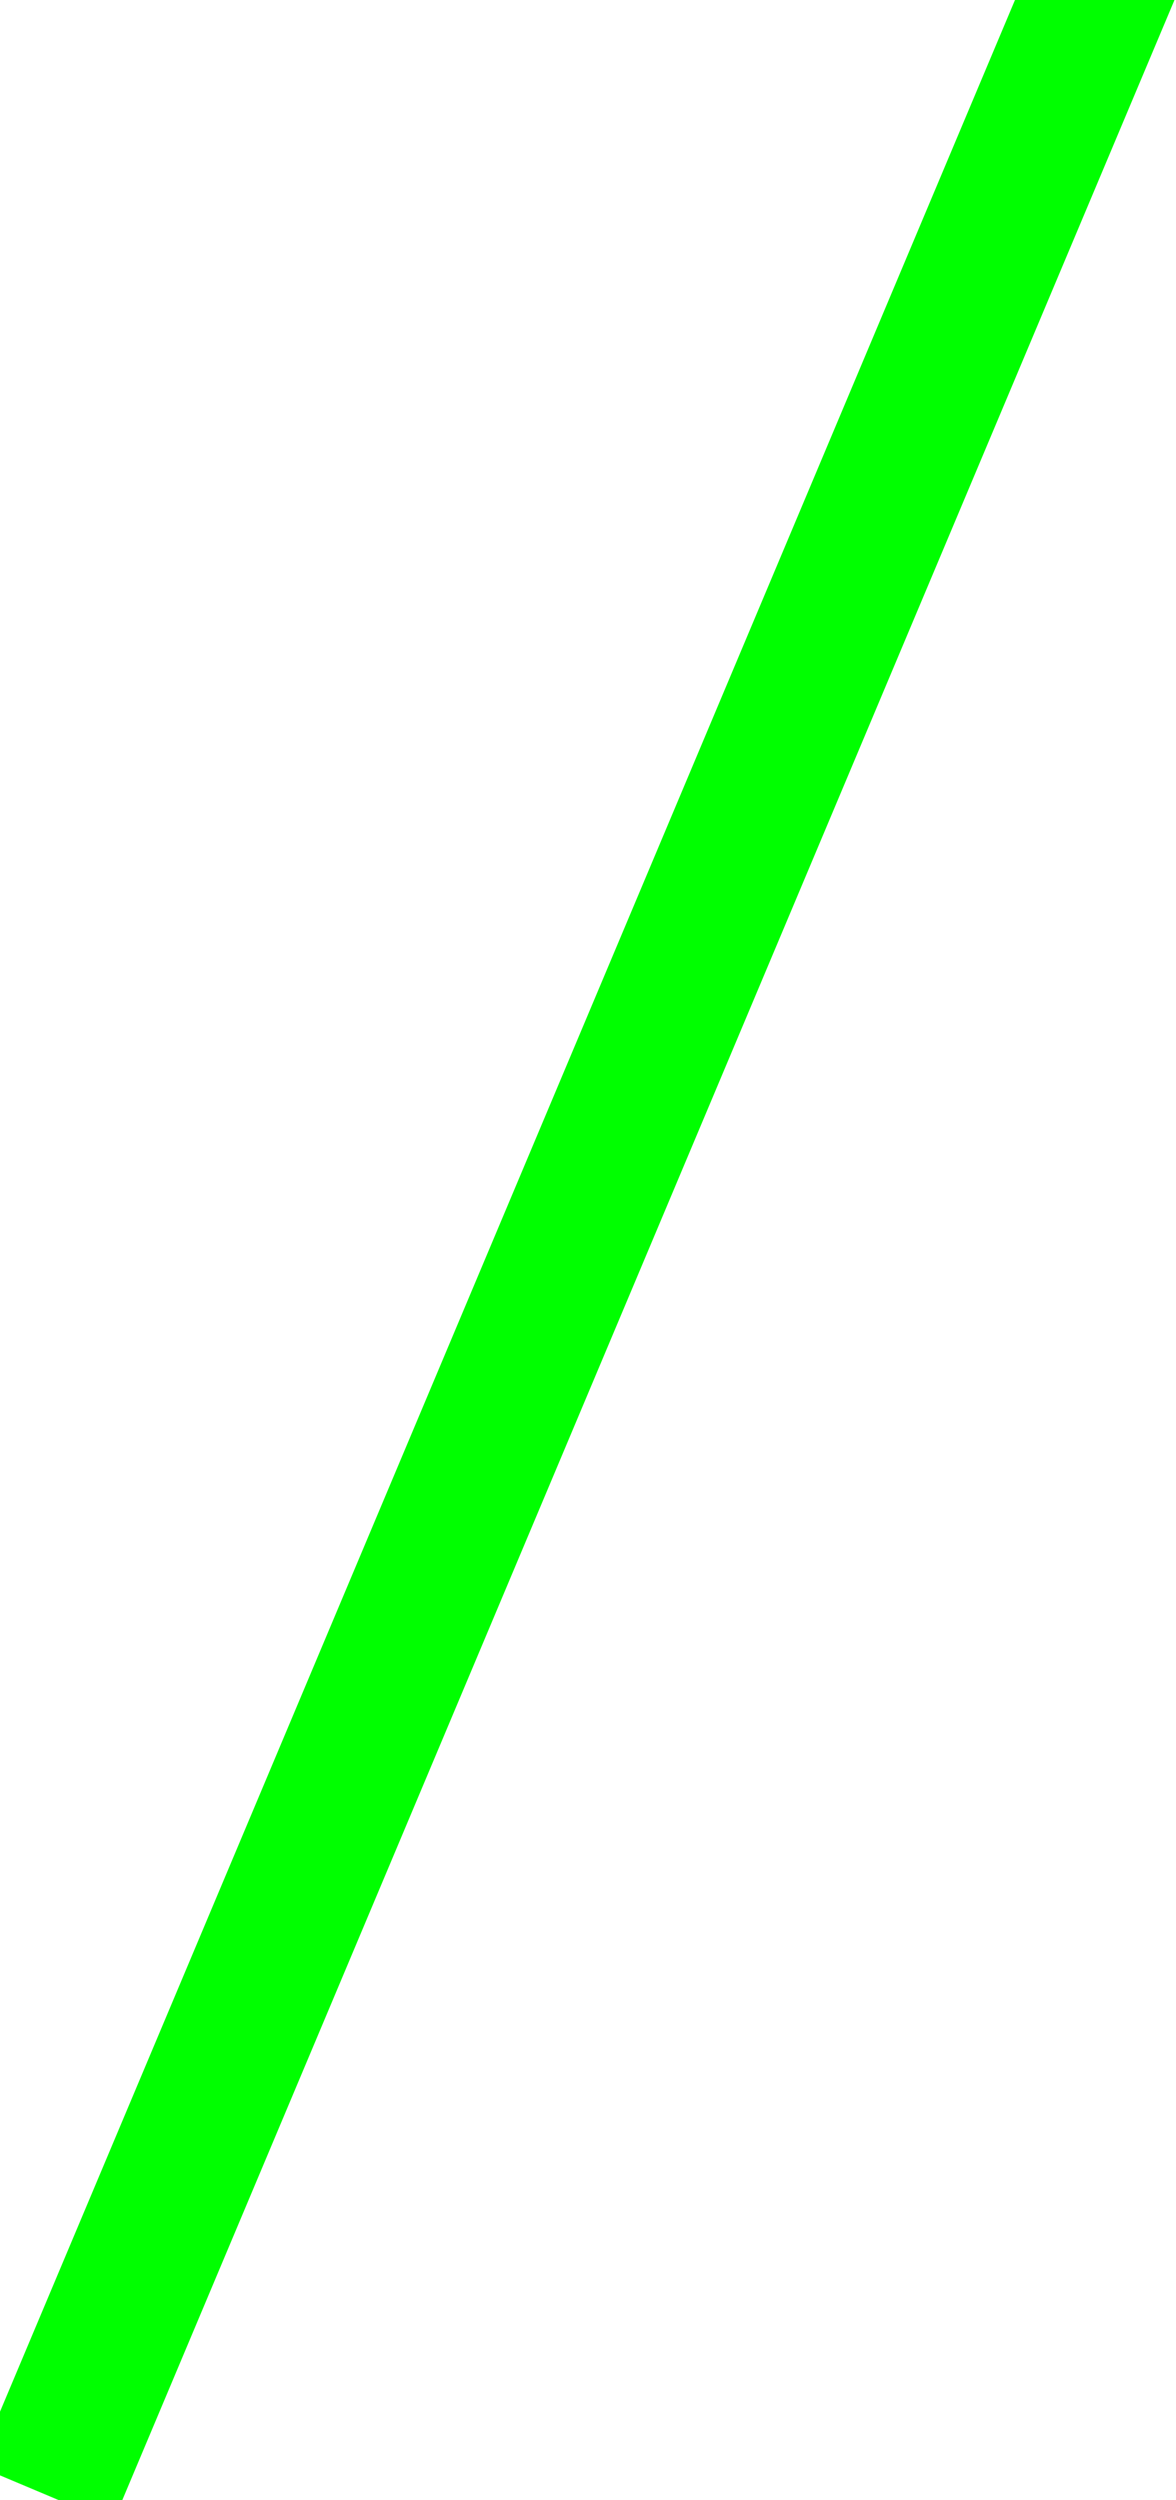 <?xml version="1.0" encoding="UTF-8" standalone="no"?>
<svg width="8px" height="17px" viewBox="0 0 8 17" version="1.1" xmlns="http://www.w3.org/2000/svg" xmlns:xlink="http://www.w3.org/1999/xlink" xmlns:sketch="http://www.bohemiancoding.com/sketch/ns">
    <!-- Generator: Sketch 3.2.2 (9983) - http://www.bohemiancoding.com/sketch -->
    <title>Line</title>
    <desc>Created with Sketch.</desc>
    <defs></defs>
    <g id="Page-1-Copy" stroke="none" stroke-width="1" fill="none" fill-rule="evenodd" sketch:type="MSPage">
        <g id="Splash" sketch:type="MSArtboardGroup" transform="translate(-661, -628)" stroke-linecap="square" stroke="#00FF00">
            <g id="Play/Mail" sketch:type="MSLayerGroup" transform="translate(622, 623)">
                <path d="M39.5,5.265 L46.336,21.5" id="Line" sketch:type="MSShapeGroup" transform="translate(42.918, 13.382) scale(1, -1) translate(-42.918, -13.382) "></path>
            </g>
        </g>
    </g>
</svg>